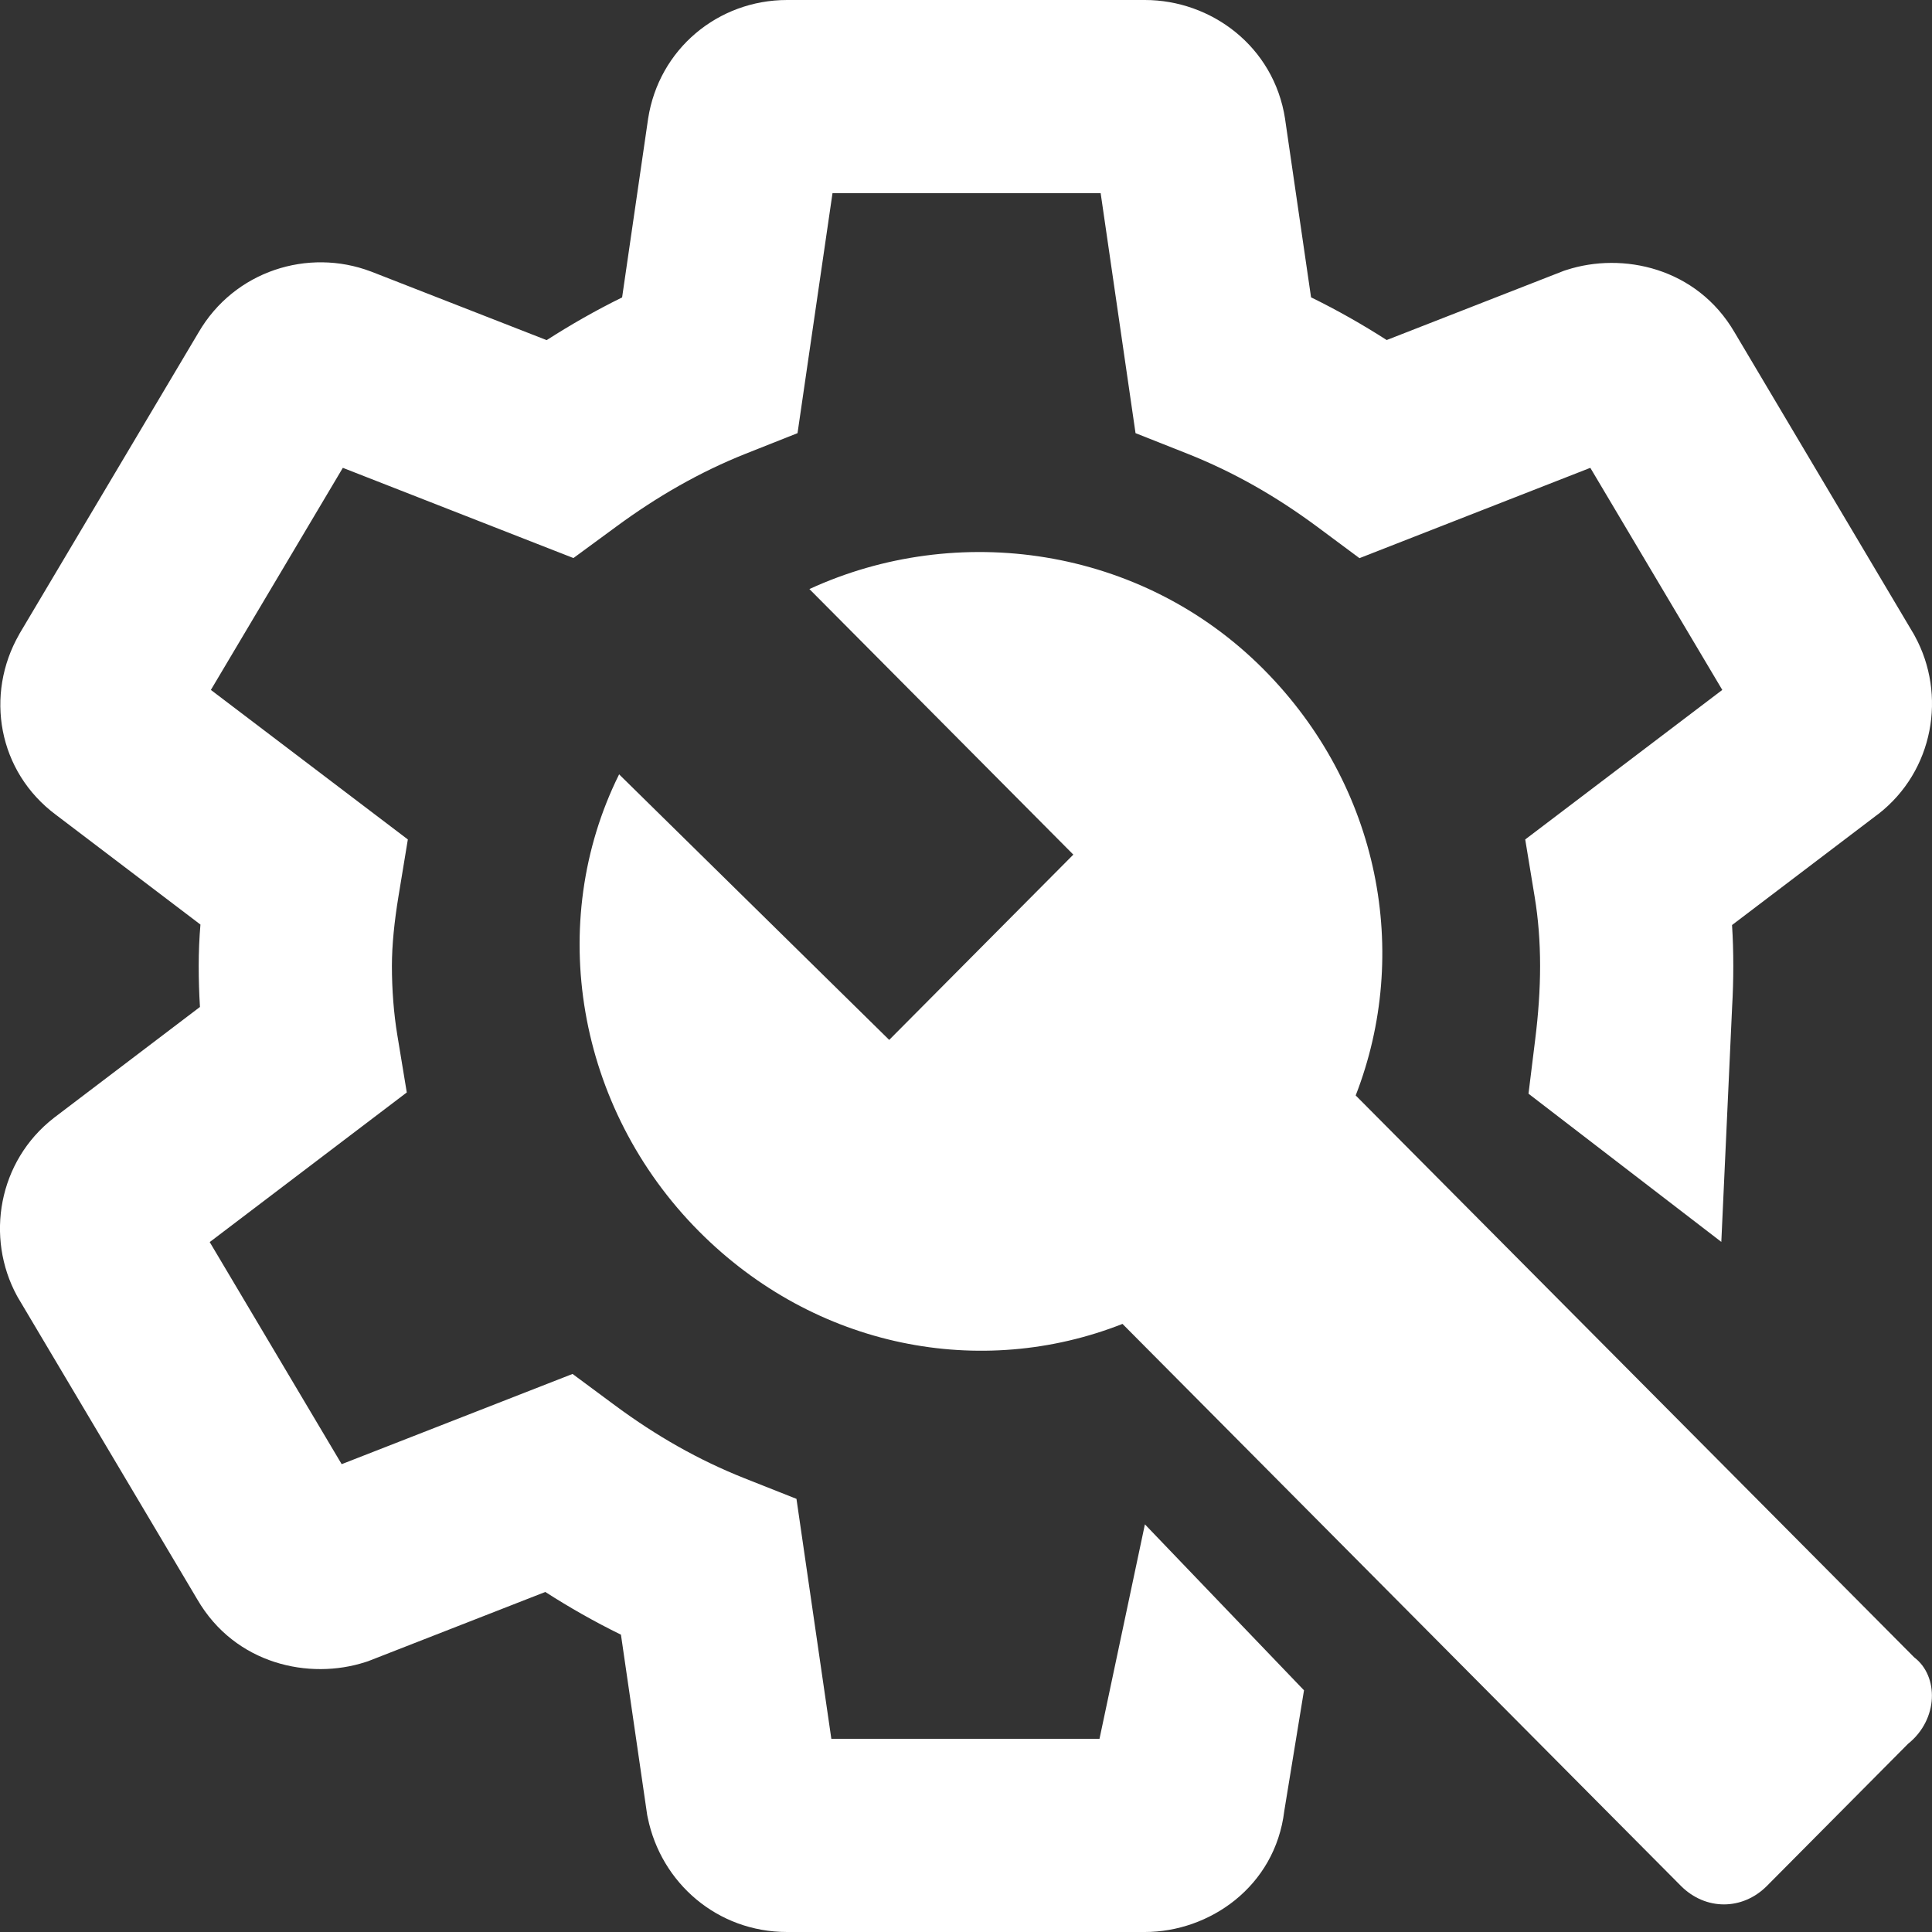 <svg width="20" height="20" viewBox="0 0 20 20" fill="none" xmlns="http://www.w3.org/2000/svg">
<rect x="0" y="0" width="20" height="20" fill="#333333" stroke="none"/>
<path d="M6.709 1.23C6.82 0.508 7.433 0 8.148 0H11.852C12.536 0 13.187 0.478 13.303 1.23L13.304 1.238L13.572 3.078C13.844 3.211 14.104 3.359 14.355 3.52L16.19 2.803L16.218 2.794C16.795 2.607 17.565 2.768 17.957 3.442L19.814 6.569L19.823 6.586C20.153 7.19 20.019 7.98 19.444 8.427L19.434 8.434L17.93 9.576C17.939 9.716 17.943 9.857 17.943 10C17.943 10.143 17.939 10.283 17.931 10.42L17.819 12.856L15.823 11.322L15.893 10.755C15.924 10.504 15.943 10.253 15.943 10C15.943 9.747 15.924 9.509 15.887 9.285L15.789 8.69L17.829 7.142L16.463 4.843L14.073 5.778L13.629 5.448C13.205 5.135 12.771 4.887 12.293 4.697L11.755 4.484L11.394 2H8.618L8.256 4.484L7.719 4.697C7.243 4.886 6.797 5.144 6.38 5.451L5.936 5.777L3.549 4.843L2.183 7.142L4.222 8.69L4.124 9.285C4.083 9.536 4.057 9.781 4.057 10C4.057 10.243 4.076 10.492 4.113 10.715L4.211 11.309L2.171 12.858L3.537 15.157L5.927 14.223L6.371 14.552C6.795 14.865 7.229 15.113 7.707 15.303L8.245 15.516L8.606 18H11.382L11.852 15.78L13.499 17.498L13.295 18.746C13.2 19.534 12.516 20 11.852 20H8.148C7.424 20 6.844 19.491 6.706 18.819L6.7 18.791L6.428 16.922C6.156 16.789 5.896 16.641 5.645 16.48L3.81 17.197L3.782 17.206C3.205 17.393 2.435 17.232 2.043 16.558L0.185 13.431L0.176 13.415C-0.153 12.81 -0.019 12.021 0.557 11.573L0.566 11.566L2.07 10.424C2.061 10.281 2.057 10.139 2.057 10C2.057 9.855 2.063 9.711 2.075 9.571L0.583 8.438C-0.025 7.988 -0.157 7.188 0.198 6.568L0.202 6.56L2.055 3.442C2.426 2.803 3.191 2.565 3.838 2.81L3.849 2.814L5.659 3.521C5.907 3.362 6.167 3.213 6.44 3.079L6.709 1.23Z" fill="white"/>
<path d="M19.816 17.157L14.034 11.34C14.606 9.87 14.288 8.144 13.081 6.929C11.81 5.651 9.904 5.395 8.379 6.098L11.111 8.847L9.205 10.765L6.409 8.016C5.647 9.55 5.965 11.468 7.235 12.746C8.443 13.961 10.158 14.281 11.62 13.705L17.401 19.523C17.656 19.778 18.037 19.778 18.291 19.523L19.752 18.052C20.07 17.797 20.07 17.349 19.816 17.157Z" fill="white"/>
</svg>
